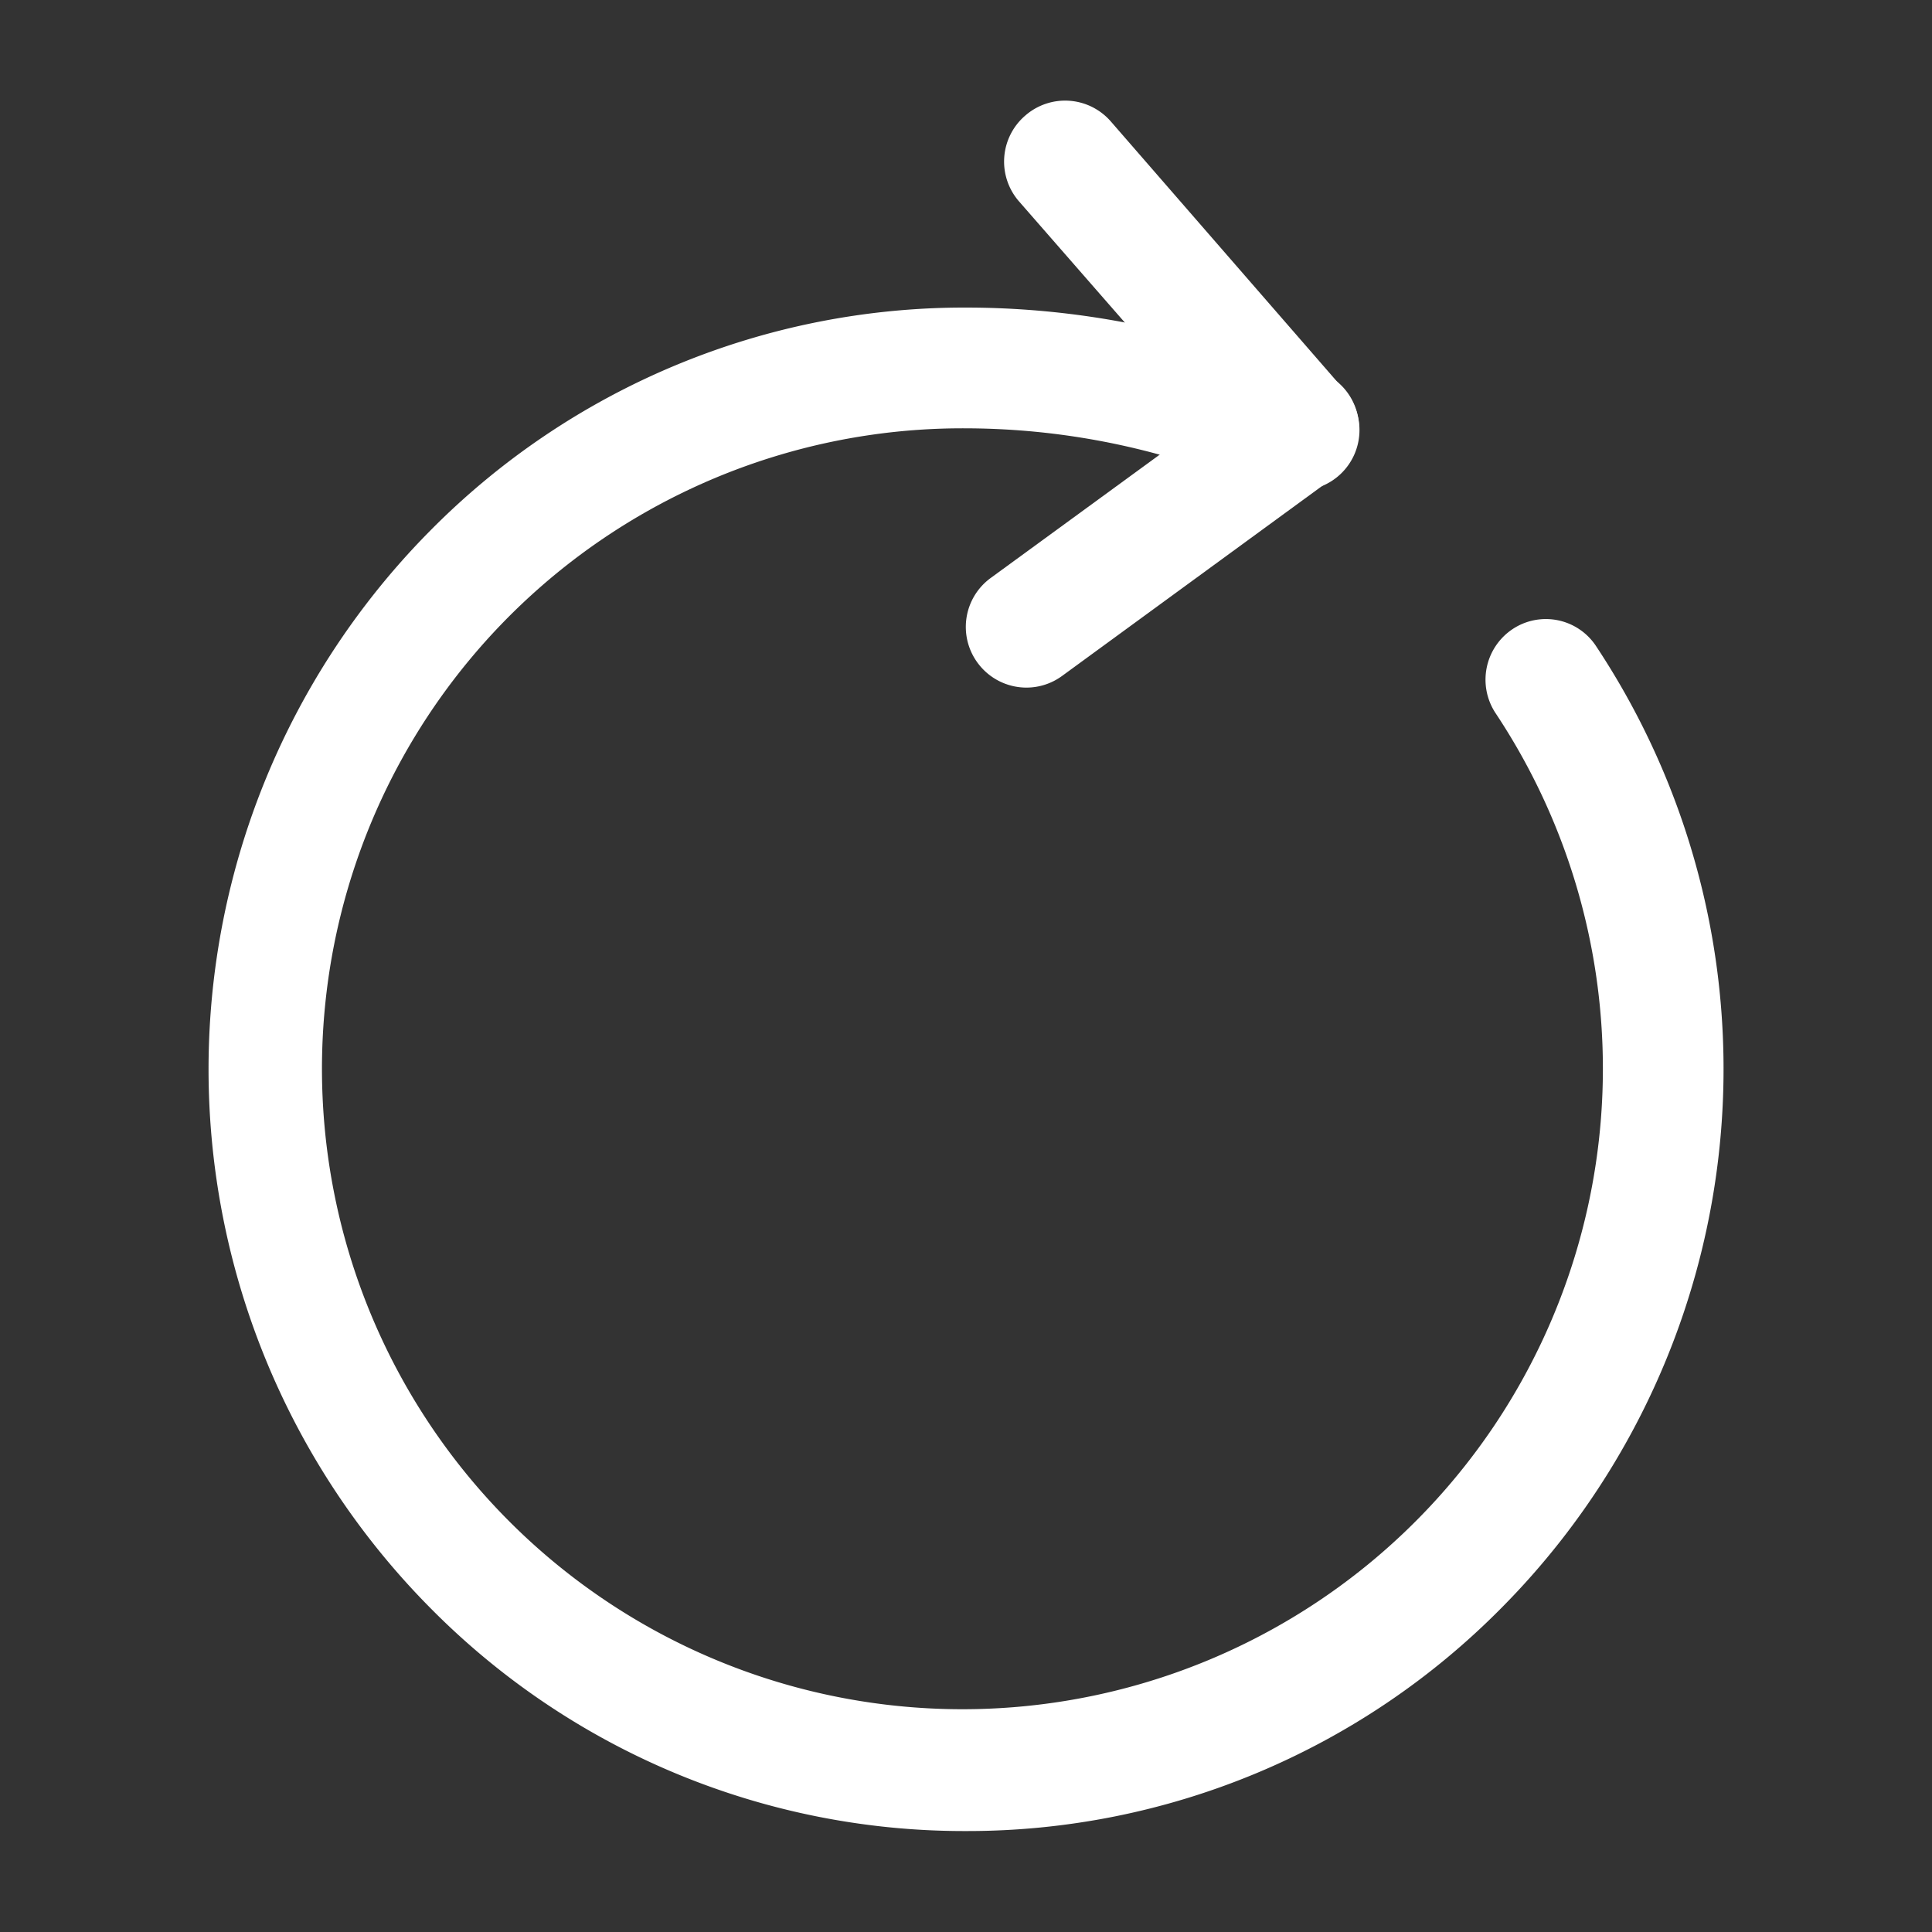 <svg id="vuesax_twotone_rotate-right" data-name="vuesax/twotone/rotate-right" xmlns="http://www.w3.org/2000/svg" width="20" height="20" viewBox="0 0 20 20">
  <rect x="0" y="0" width="20" height="20" fill="#333333" stroke="none"/>
  <g id="rotate-right">
    <path id="Vector" d="M7.091,15.021a7.768,7.768,0,0,1-5.545-2.309,7.921,7.921,0,0,1,0-11.154A7.771,7.771,0,0,1,7.091-.75a8.86,8.86,0,0,1,2.584.386A.628.628,0,0,1,10.1.417a.624.624,0,0,1-.777.422A7.635,7.635,0,0,0,7.091.5a6.63,6.63,0,1,0,6.593,6.635,6.645,6.645,0,0,0-1.11-3.685.629.629,0,0,1,.173-.87.622.622,0,0,1,.866.174,7.919,7.919,0,0,1-.976,9.954A7.771,7.771,0,0,1,7.091,15.021Z" transform="translate(2.909 3.934)" fill="#fff"/>
    <path id="Vector-2" data-name="Vector" d="M2.3,3.283a.626.626,0,0,1-.474-.216L-.6.289A.627.627,0,0,1-.535-.6a.627.627,0,0,1,.885.061L2.769,2.243A.627.627,0,0,1,2.3,3.283Z" transform="translate(11.149 1.796)" fill="#fff"/>
    <path id="Vector-3" data-name="Vector" d="M-.122,2.563a.627.627,0,0,1-.507-.258.627.627,0,0,1,.137-.877L2.327-.629A.627.627,0,0,1,3.2-.492a.627.627,0,0,1-.137.877L.247,2.442A.625.625,0,0,1-.122,2.563Z" transform="translate(10.748 4.555)" fill="#fff"/>
    <path id="Vector-4" data-name="Vector" d="M0,0H20V20H0Z" transform="translate(20 20) rotate(180)" fill="none" opacity="0"/>
  </g>
</svg>
